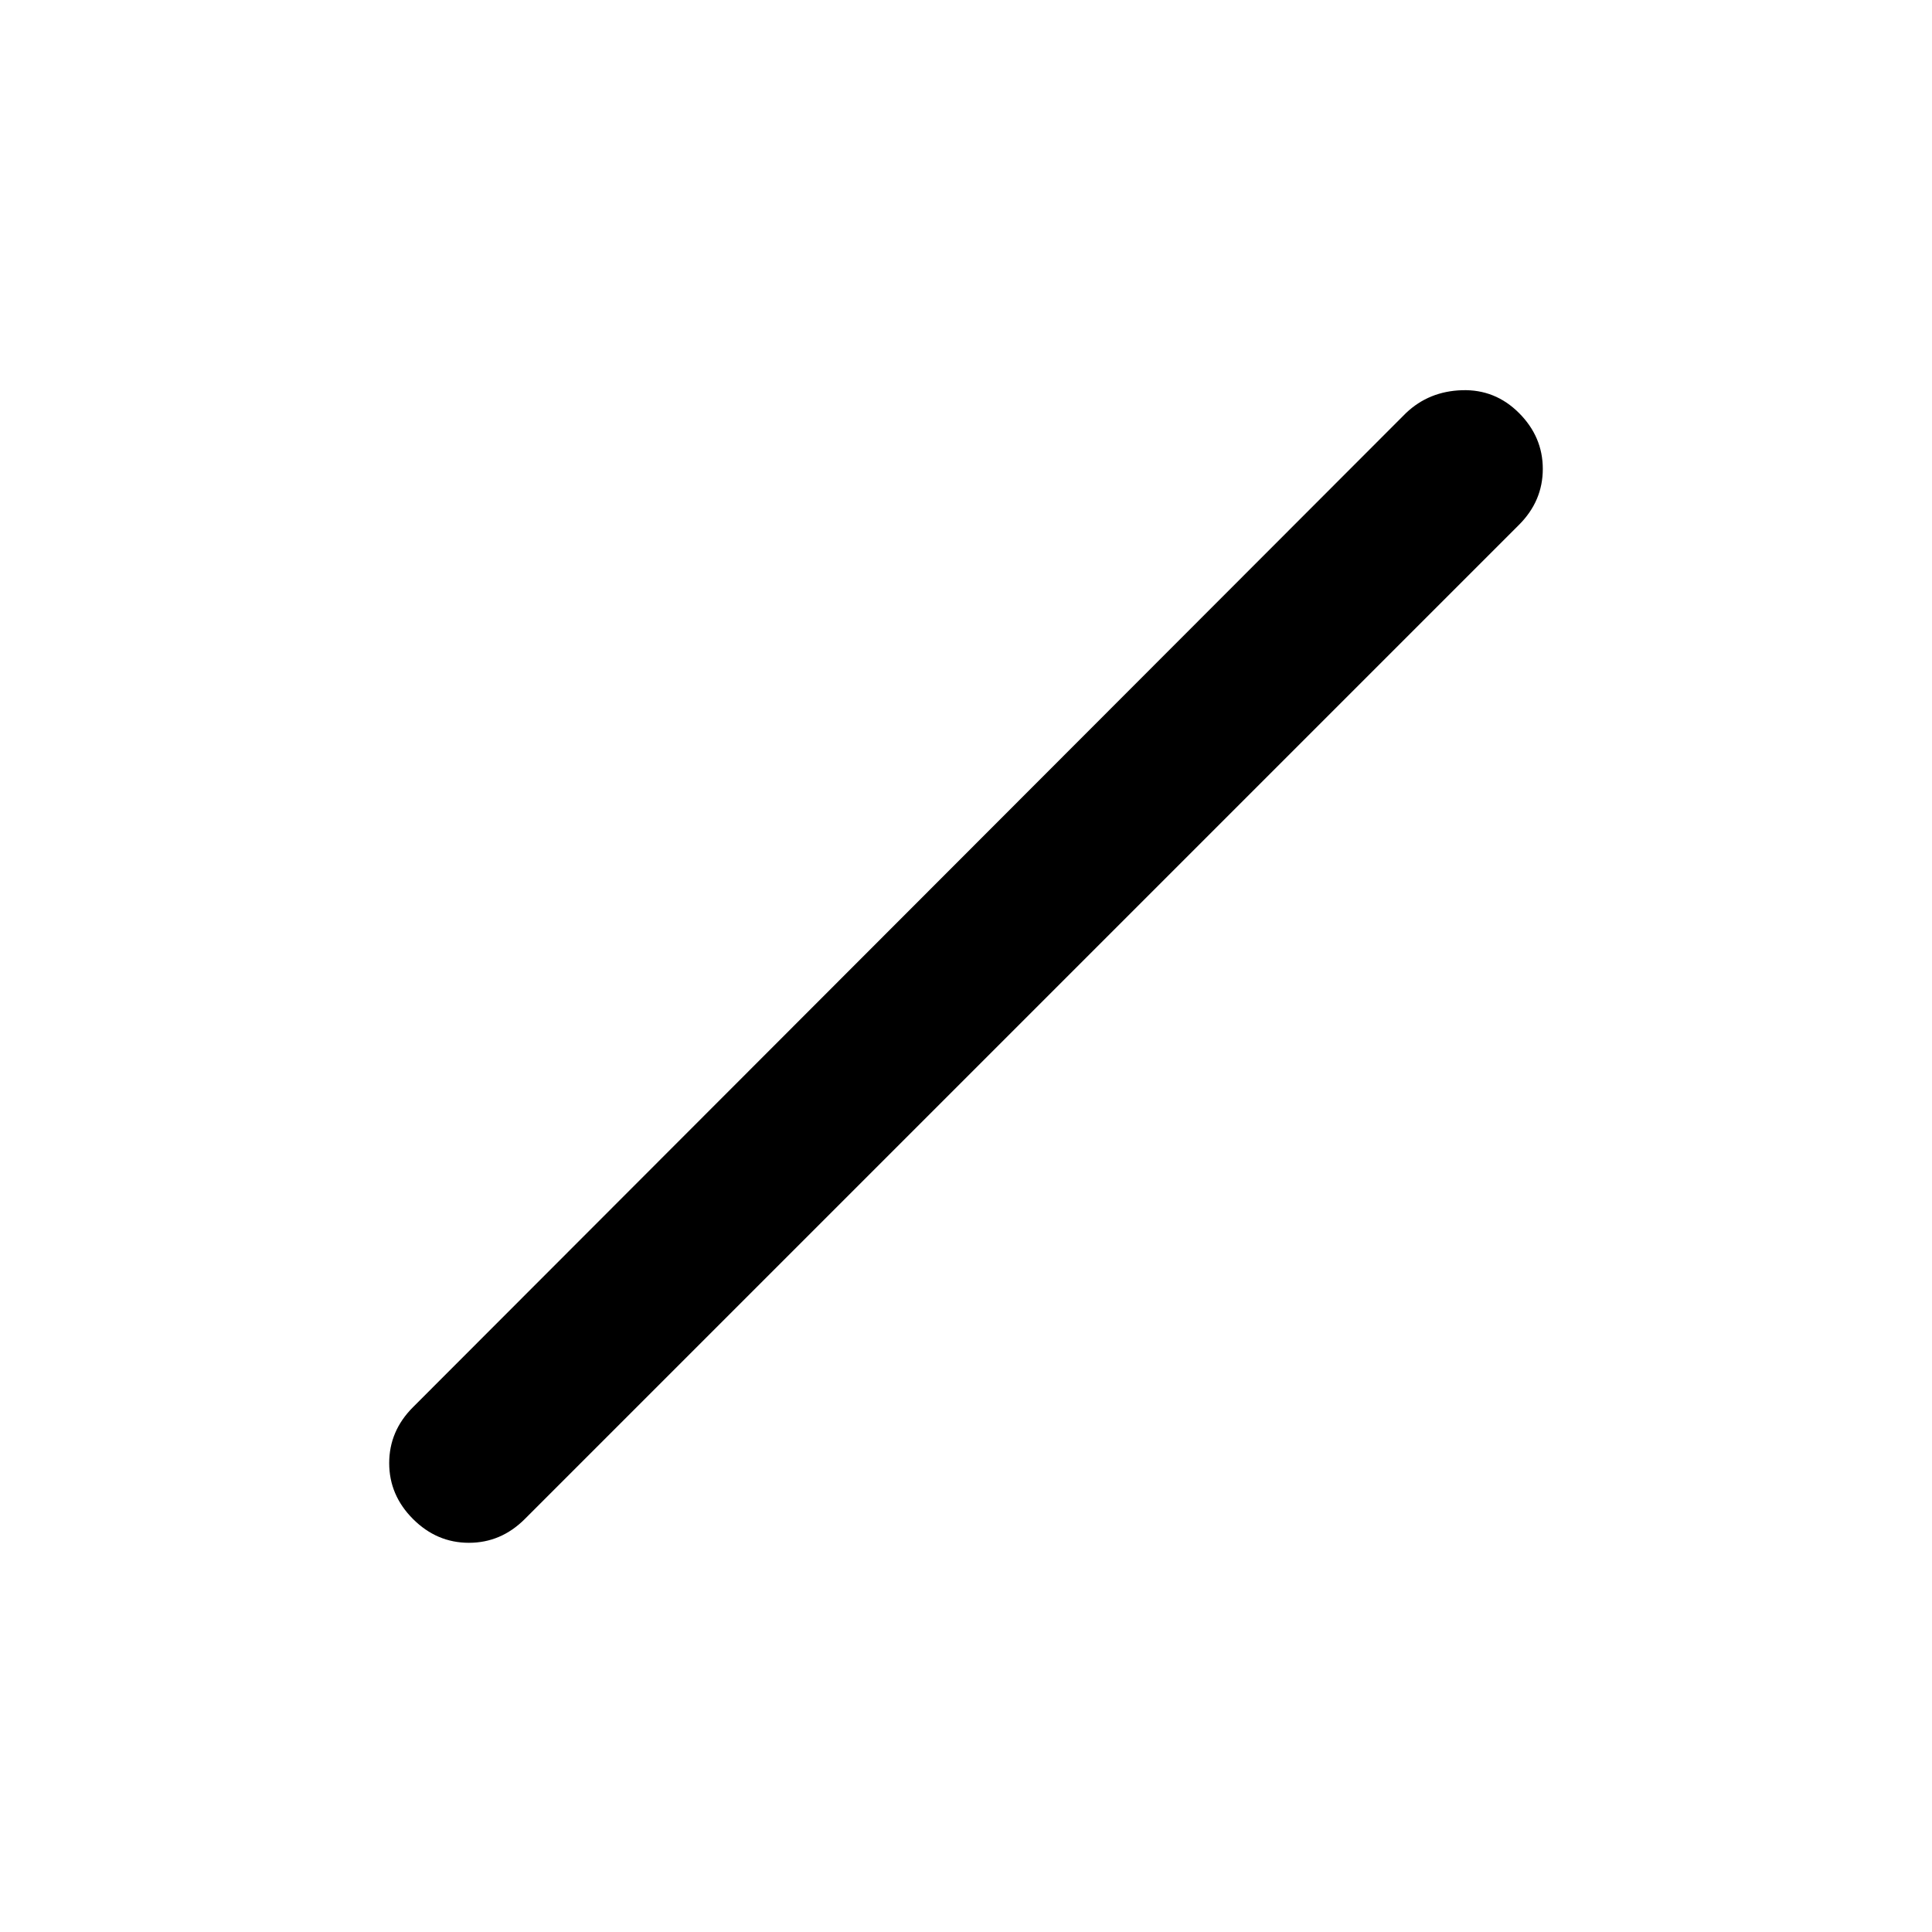 <svg xmlns="http://www.w3.org/2000/svg" height="48" viewBox="0 96 960 960" width="48"><path d="M205.217 850.783Q193.391 838.957 193.391 823t11.826-27.783l493.435-494q11.391-10.826 27.848-11.326t28.283 11.326q11.826 11.826 11.826 27.783t-11.826 27.783l-494 494Q248.957 862.609 233 862.609t-27.783-11.826Z"/></svg>